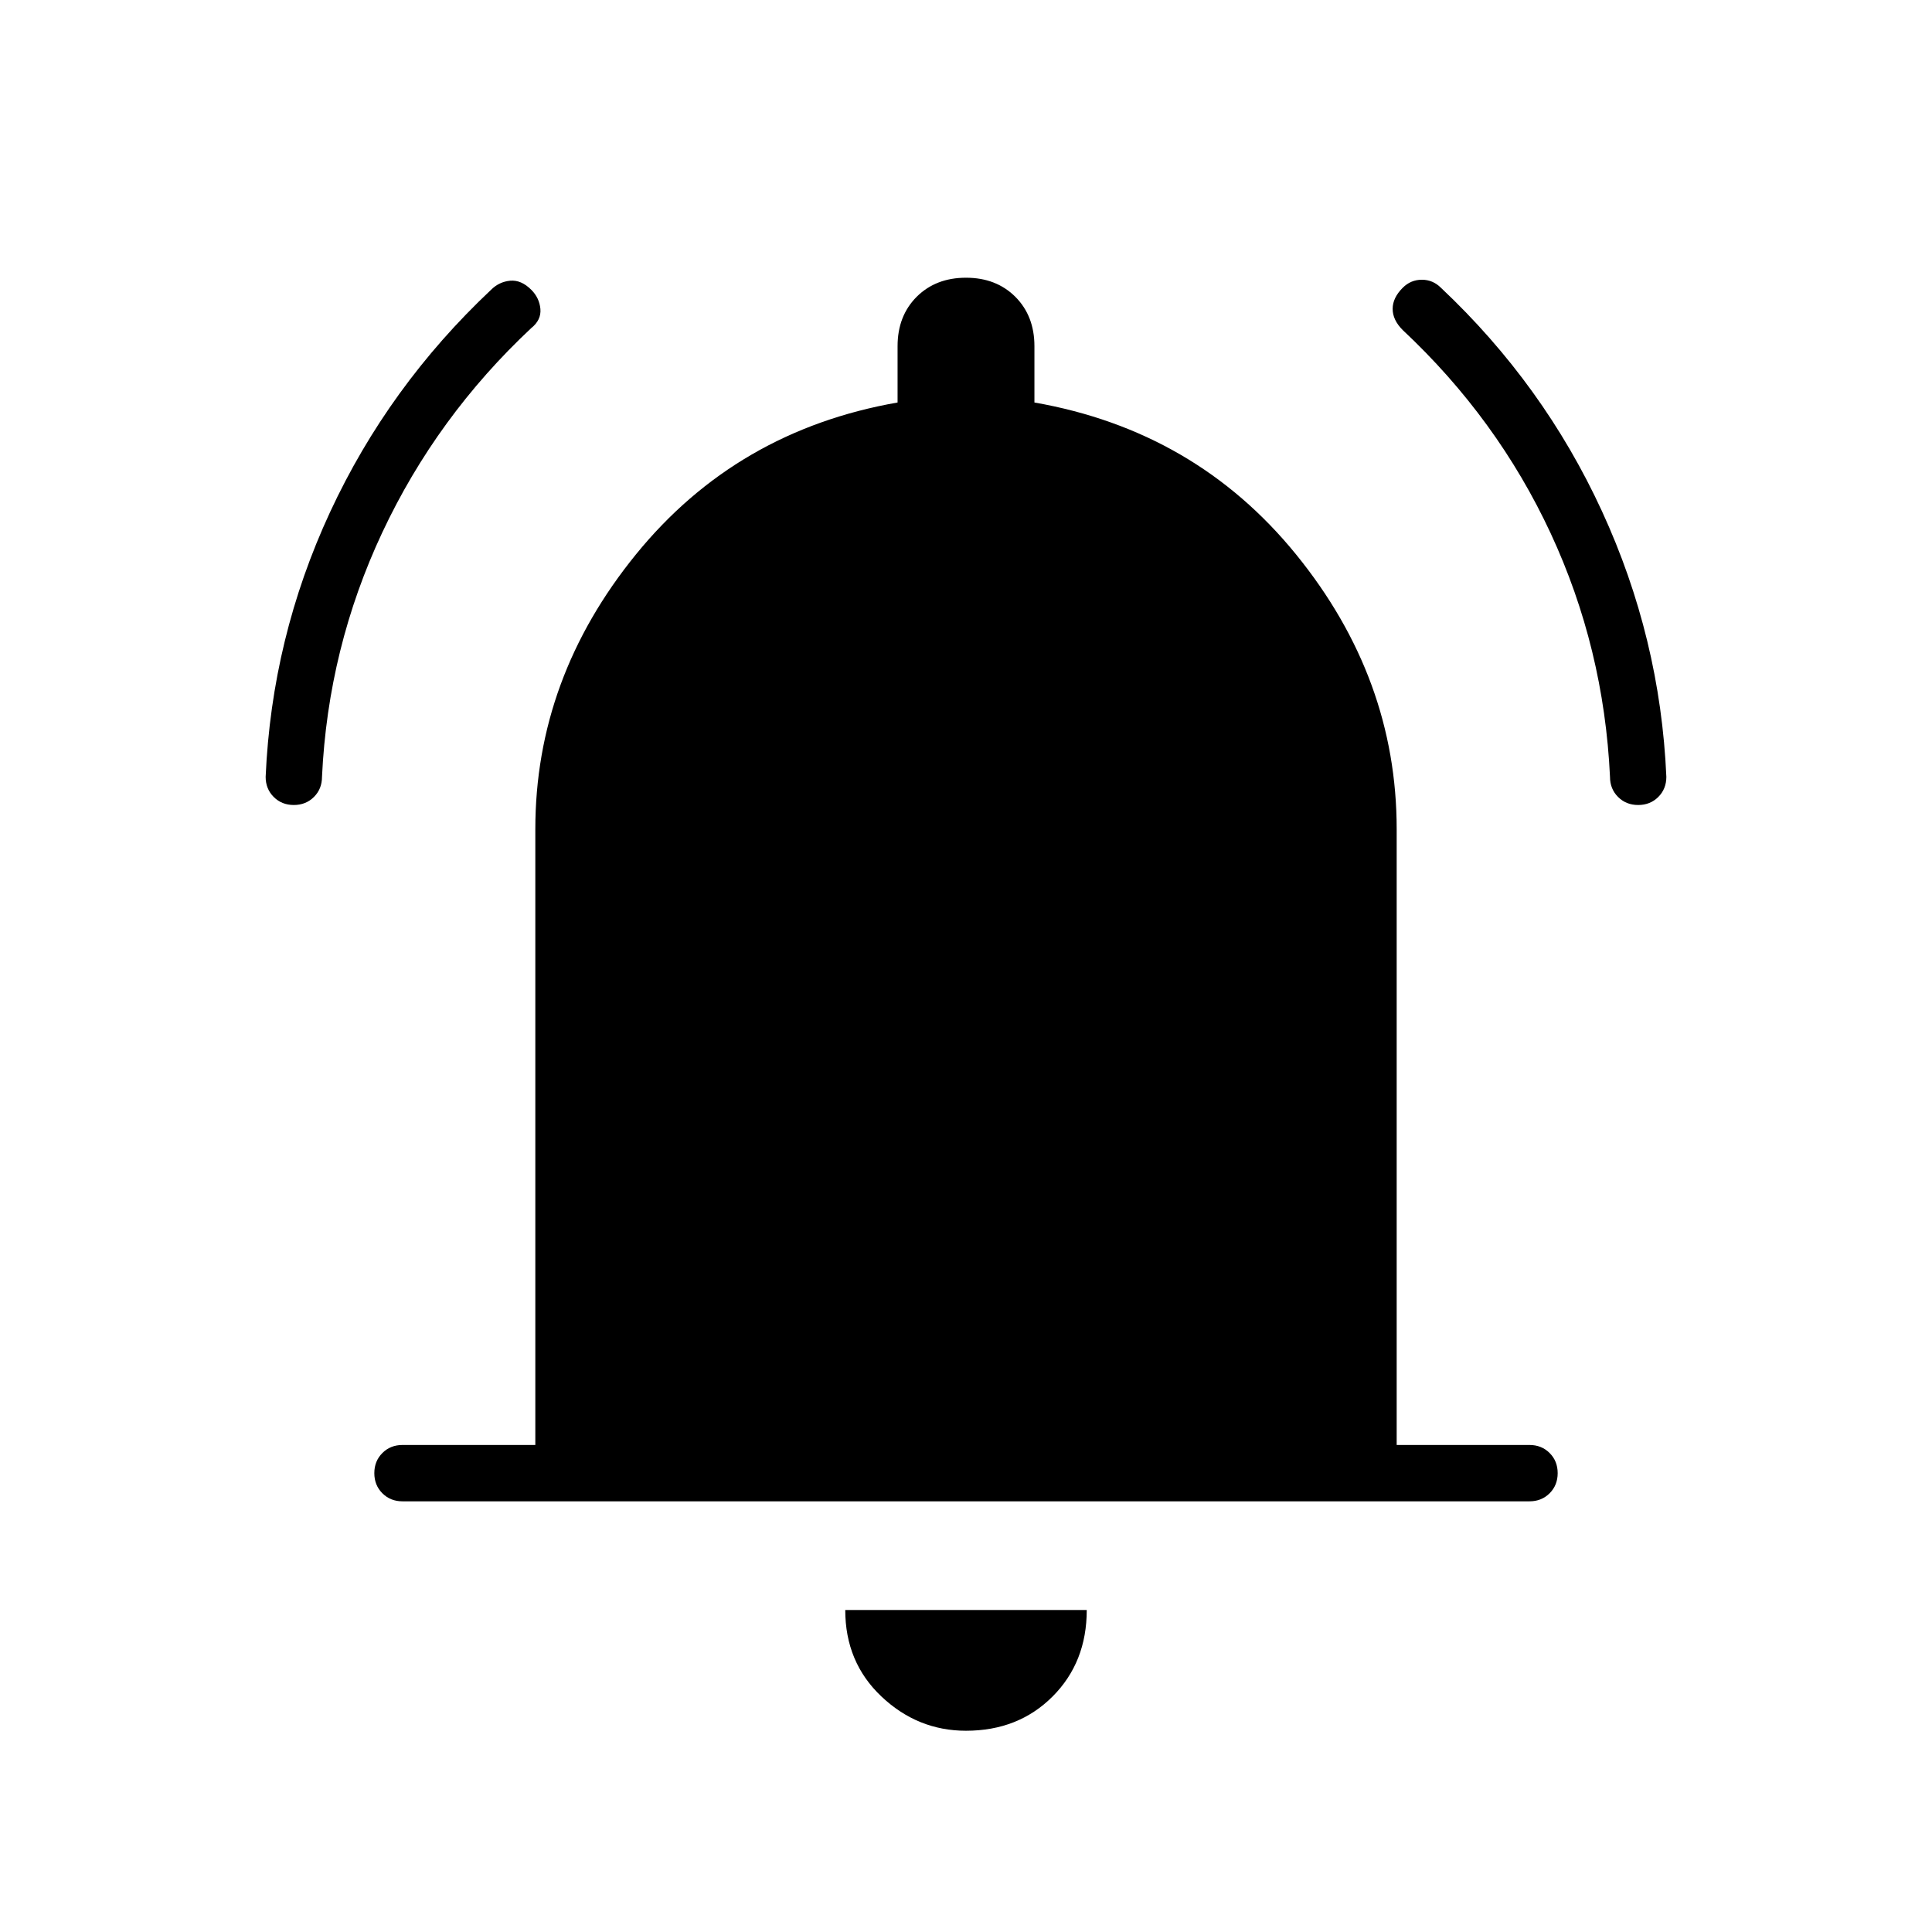 <svg xmlns="http://www.w3.org/2000/svg" height="24" width="24"><path d="M3.65 10Q3.5 10 3.4 9.9Q3.3 9.8 3.3 9.65Q3.375 7.925 4.1 6.362Q4.825 4.8 6.1 3.6Q6.2 3.5 6.338 3.487Q6.475 3.475 6.6 3.6Q6.7 3.7 6.713 3.837Q6.725 3.975 6.6 4.075Q5.425 5.175 4.75 6.612Q4.075 8.05 4 9.65Q4 9.8 3.9 9.9Q3.8 10 3.65 10ZM20.35 10Q20.2 10 20.1 9.9Q20 9.8 20 9.65Q19.925 8.05 19.263 6.625Q18.6 5.2 17.425 4.1Q17.3 3.975 17.3 3.837Q17.3 3.7 17.425 3.575Q17.525 3.475 17.663 3.475Q17.8 3.475 17.9 3.575Q19.175 4.775 19.9 6.35Q20.625 7.925 20.7 9.65Q20.7 9.8 20.6 9.9Q20.5 10 20.35 10ZM5 18.65Q4.85 18.65 4.75 18.55Q4.65 18.45 4.65 18.3Q4.65 18.15 4.75 18.05Q4.85 17.95 5 17.95H6.65V10.3Q6.65 8.425 7.9 6.887Q9.15 5.35 11.15 5V4.3Q11.15 3.925 11.387 3.687Q11.625 3.45 12 3.45Q12.375 3.45 12.613 3.687Q12.85 3.925 12.85 4.3V5Q14.85 5.35 16.1 6.887Q17.35 8.425 17.35 10.3V17.95H19Q19.15 17.95 19.25 18.05Q19.35 18.15 19.35 18.3Q19.35 18.45 19.25 18.55Q19.15 18.65 19 18.65ZM12 21.5Q11.4 21.5 10.95 21.075Q10.5 20.65 10.5 20H13.5Q13.5 20.65 13.075 21.075Q12.65 21.5 12 21.5Z"/></svg>